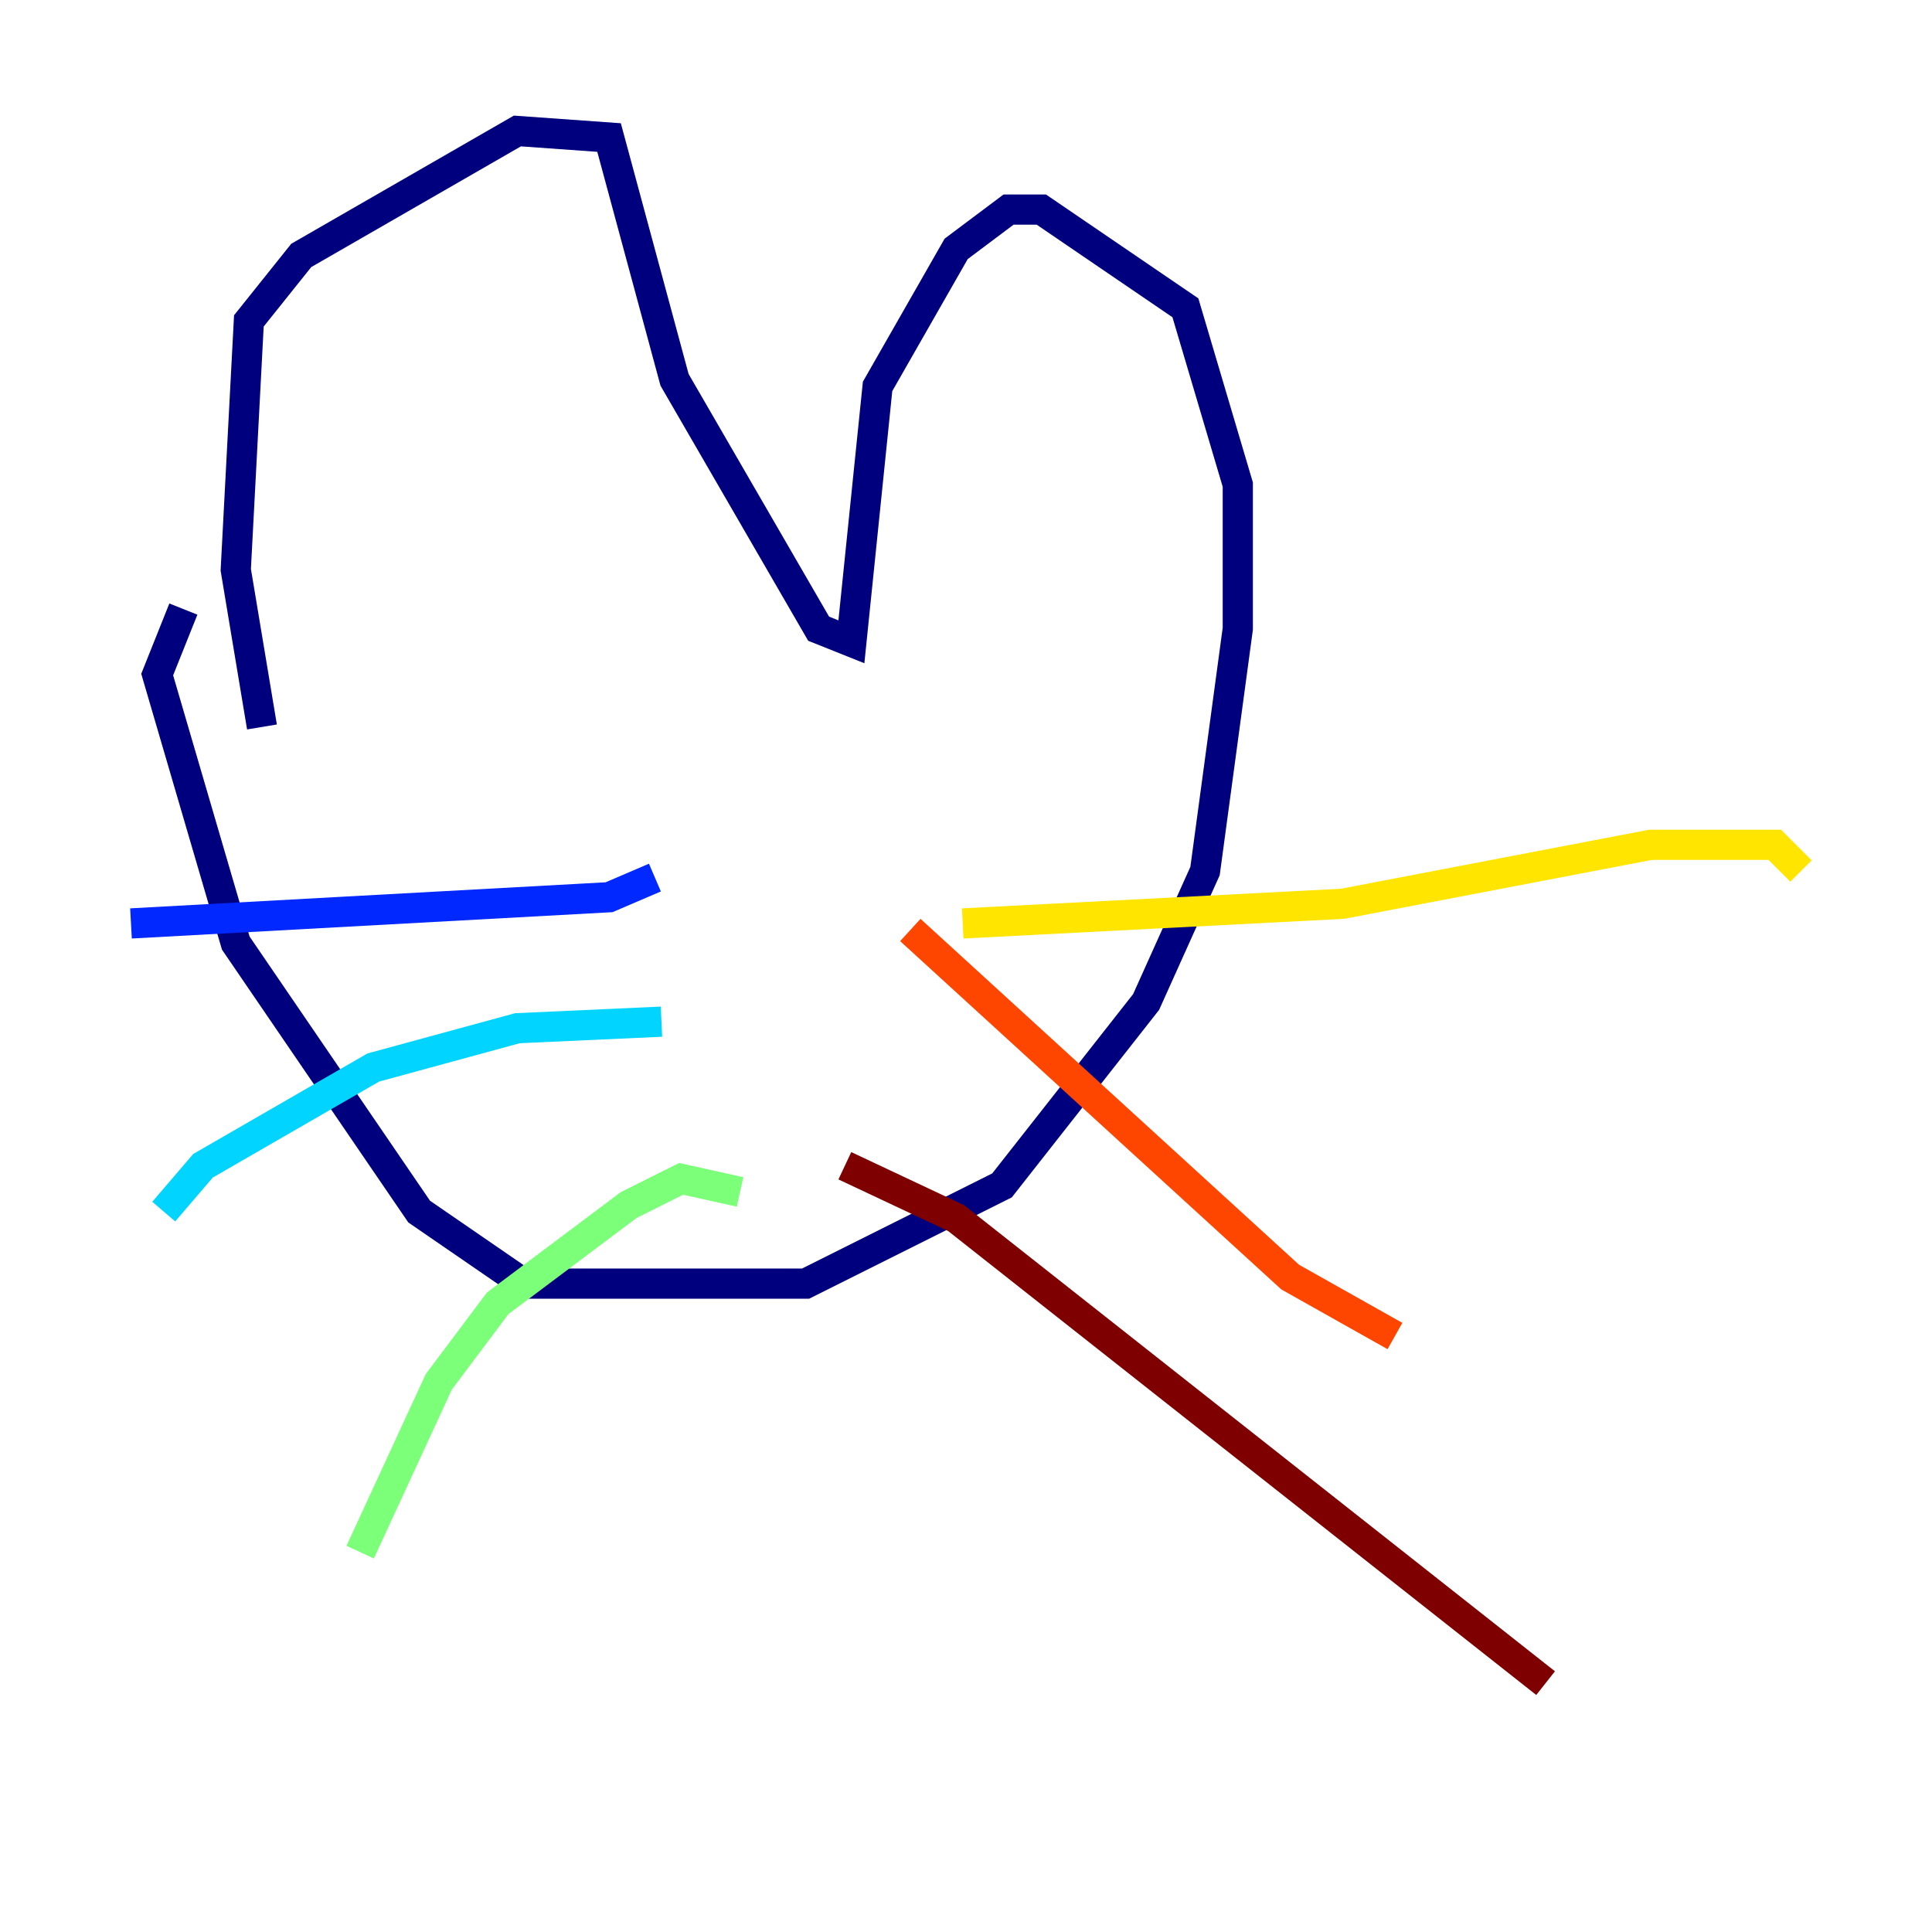 <?xml version="1.0" encoding="utf-8" ?>
<svg baseProfile="tiny" height="128" version="1.2" viewBox="0,0,128,128" width="128" xmlns="http://www.w3.org/2000/svg" xmlns:ev="http://www.w3.org/2001/xml-events" xmlns:xlink="http://www.w3.org/1999/xlink"><defs /><polyline fill="none" points="12.149,40.352 10.414,44.691 15.62,62.481 27.77,80.271 34.712,85.044 53.37,85.044 66.386,78.536 75.932,66.386 79.837,57.709 82.007,41.654 82.007,32.108 78.536,20.393 68.99,13.885 66.82,13.885 63.349,16.488 58.142,25.6 56.407,42.522 54.237,41.654 44.691,25.166 40.352,9.112 34.278,8.678 19.959,16.922 16.488,21.261 15.62,37.749 17.356,48.163" stroke="#00007f" stroke-width="2" /><polyline fill="none" points="43.39,58.142 40.352,59.444 8.678,61.18" stroke="#0028ff" stroke-width="2" /><polyline fill="none" points="43.824,67.688 34.278,68.122 24.732,70.725 13.451,77.234 10.848,80.271" stroke="#00d4ff" stroke-width="2" /><polyline fill="none" points="49.031,78.969 45.125,78.102 41.654,79.837 32.976,86.346 29.071,91.552 23.864,102.834" stroke="#7cff79" stroke-width="2" /><polyline fill="none" points="63.783,61.18 88.949,59.878 109.342,55.973 117.586,55.973 119.322,57.709" stroke="#ffe500" stroke-width="2" /><polyline fill="none" points="60.312,61.614 85.478,84.61 92.42,88.515" stroke="#ff4600" stroke-width="2" /><polyline fill="none" points="55.973,77.234 63.349,80.705 102.4,111.512" stroke="#7f0000" stroke-width="2" /></svg>